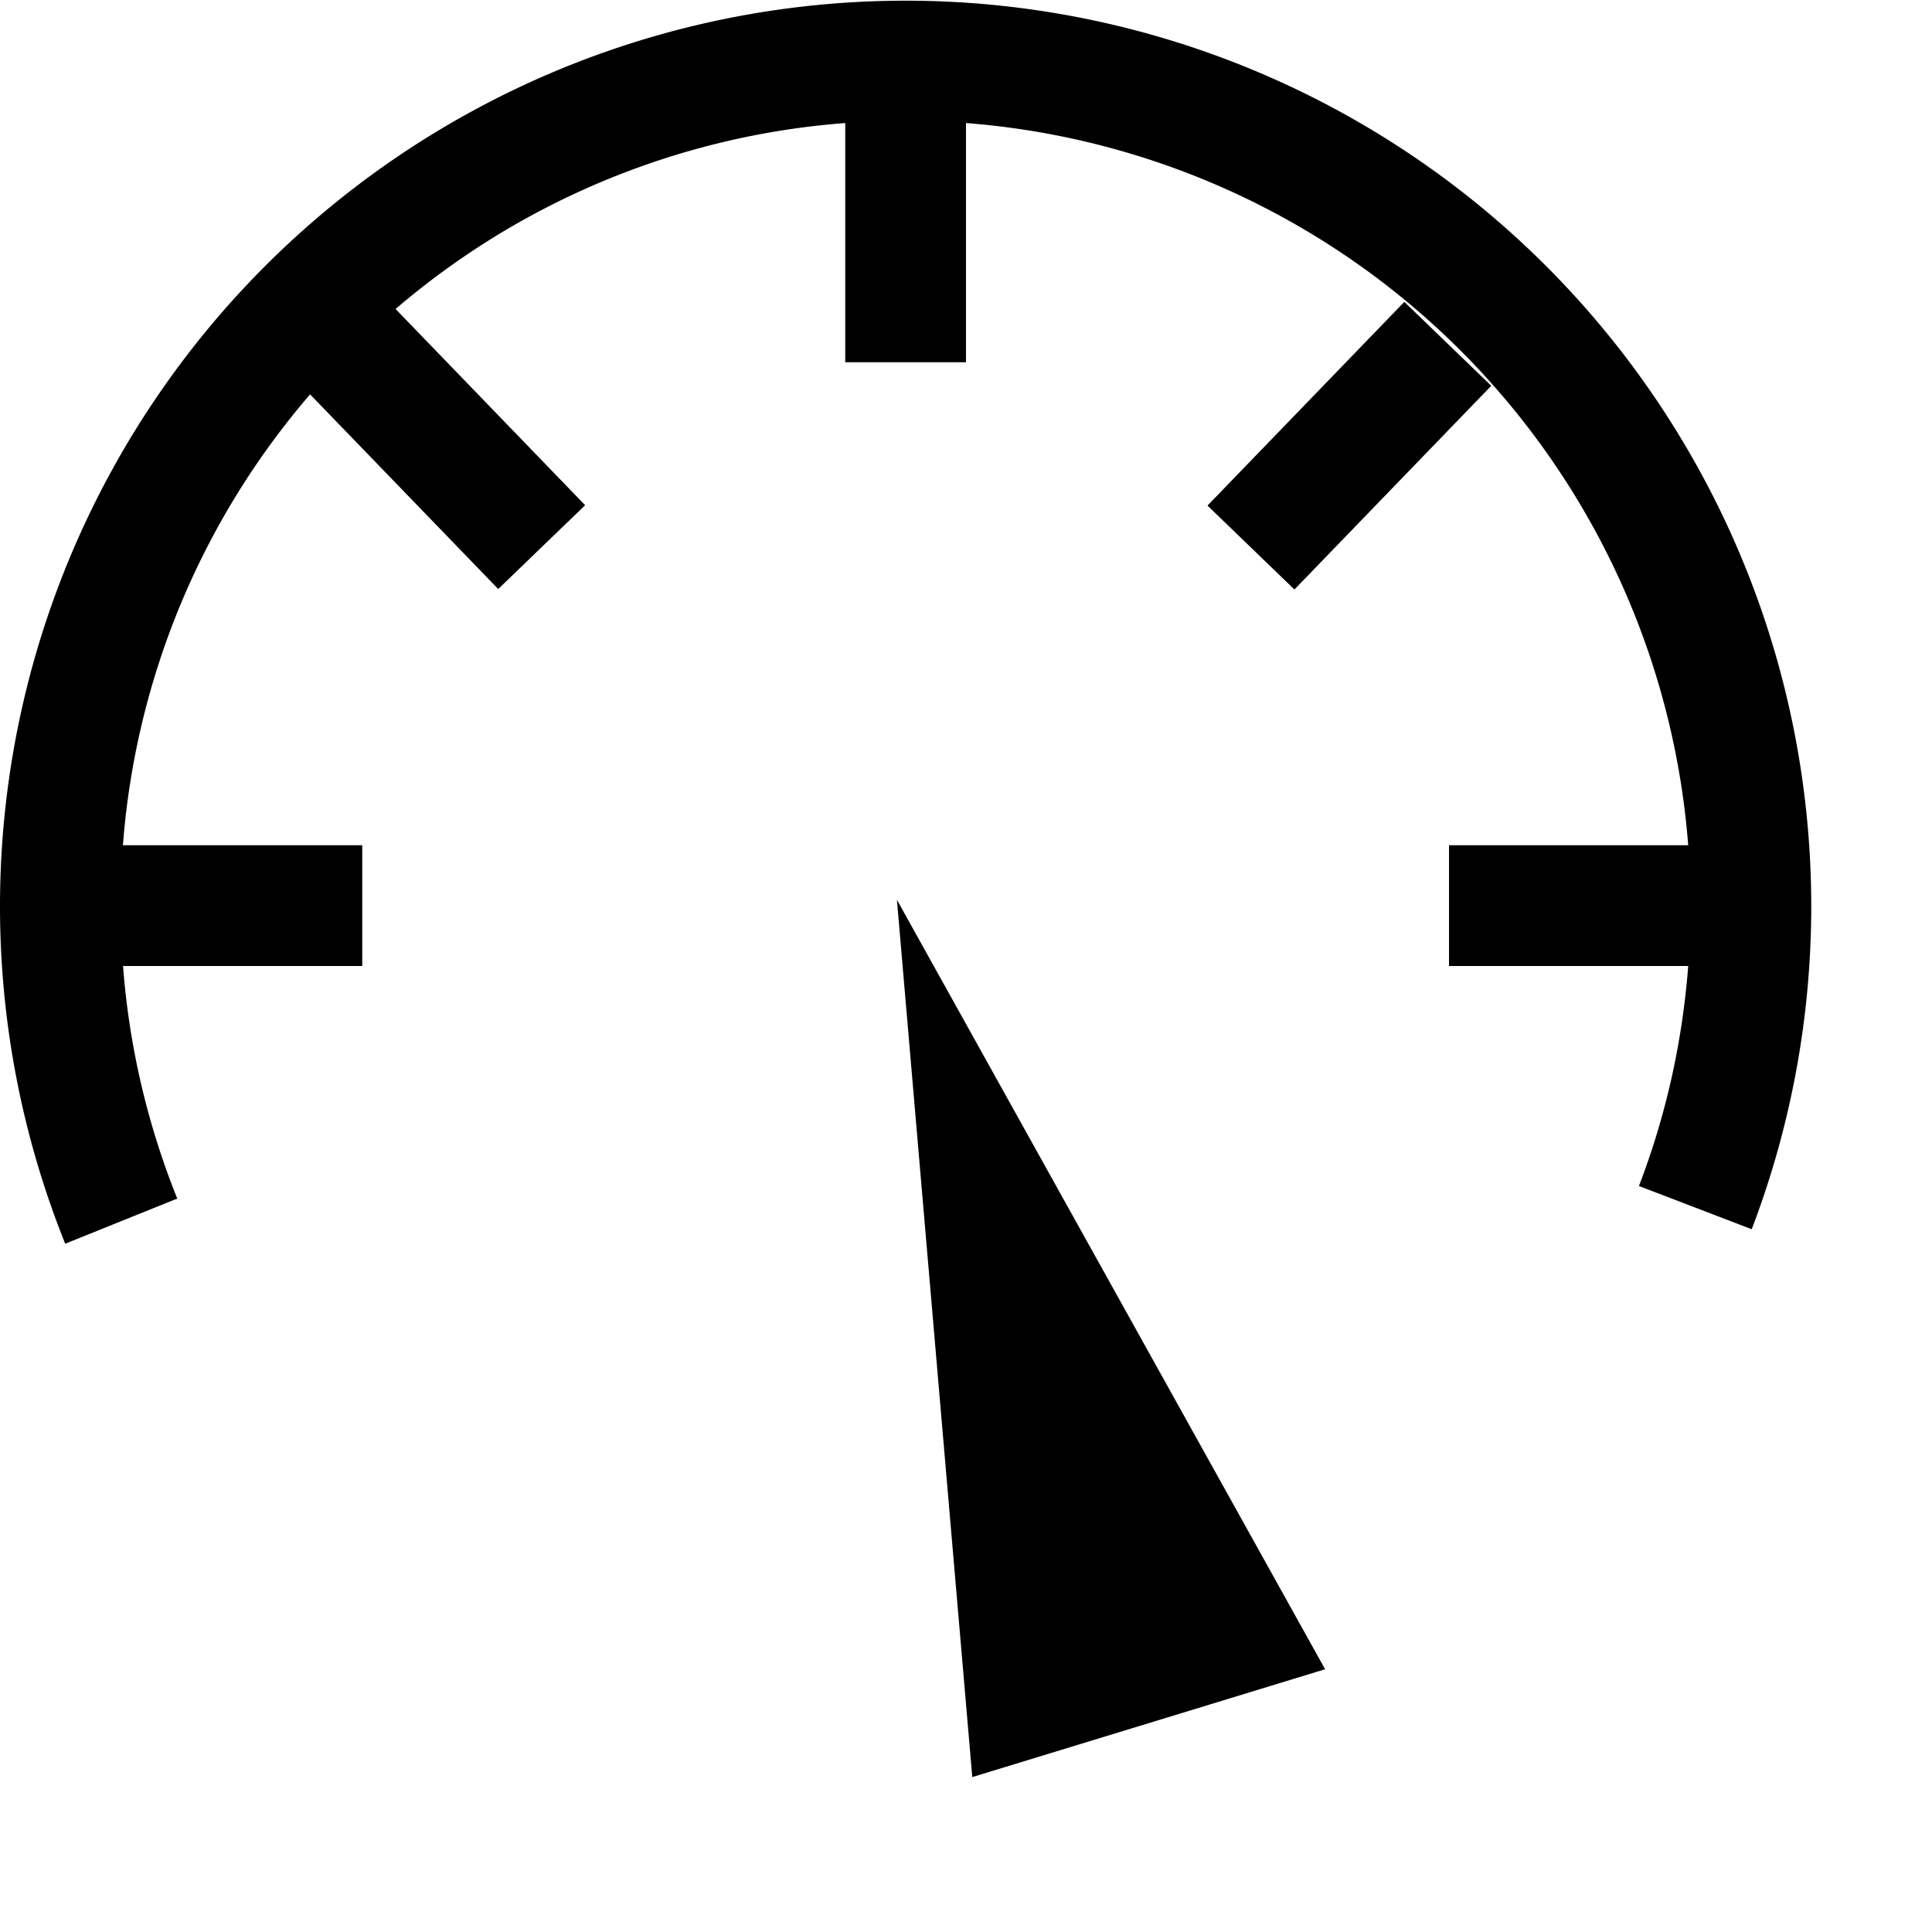 <?xml version="1.0" encoding="UTF-8" standalone="no"?>
<svg
   xmlns:dc="http://purl.org/dc/elements/1.1/"
   xmlns:cc="http://creativecommons.org/ns#"
   xmlns:rdf="http://www.w3.org/1999/02/22-rdf-syntax-ns#"
   xmlns:svg="http://www.w3.org/2000/svg"
   xmlns="http://www.w3.org/2000/svg"
   xmlns:sodipodi="http://sodipodi.sourceforge.net/DTD/sodipodi-0.dtd"
   xmlns:inkscape="http://www.inkscape.org/namespaces/inkscape"
   viewBox="0 0 16 16"
   width="16"
   height="16"
   version="1.1"
   id="svg4"
   sodipodi:docname="power.icon.svg"
   inkscape:version="1.0.1 (3bc2e813f5, 2020-09-07)">
  <defs
     id="defs8" />
  <sodipodi:namedview
     pagecolor="#ffffff"
     bordercolor="#666666"
     borderopacity="1"
     objecttolerance="10"
     gridtolerance="10"
     guidetolerance="10"
     inkscape:pageopacity="0"
     inkscape:pageshadow="2"
     inkscape:window-width="840"
     inkscape:window-height="480"
     id="namedview6"
     showgrid="false"
     inkscape:zoom="45.9375"
     inkscape:cx="8"
     inkscape:cy="8"
     inkscape:window-x="0"
     inkscape:window-y="0"
     inkscape:window-maximized="0"
     inkscape:current-layer="svg4" />
  <path
     class="iconStroke"
     d="M13.981 7A6.501 6.501 0 0 0 8 1.019V3H7V1.019a6.472 6.472 0 0 0-3.724 1.54l1.57 1.625-.72.694-1.558-1.612A6.472 6.472 0 0 0 1.018 7H3v1H1.019a6.46 6.46 0 0 0 .449 1.926L.54 10.3a7.5 7.5 0 1 1 13.967-.12l-.934-.358c.223-.581.36-1.193.408-1.822H12V7h1.981zM11.63 2.5l.72.695-1.63 1.687L10 4.187 11.63 2.5zm-.656 11.324l-2.922.893-.624-7.265 3.546 6.372z"
     id="path2"
     style="fill:#000000;fill-opacity:1" />
</svg>
